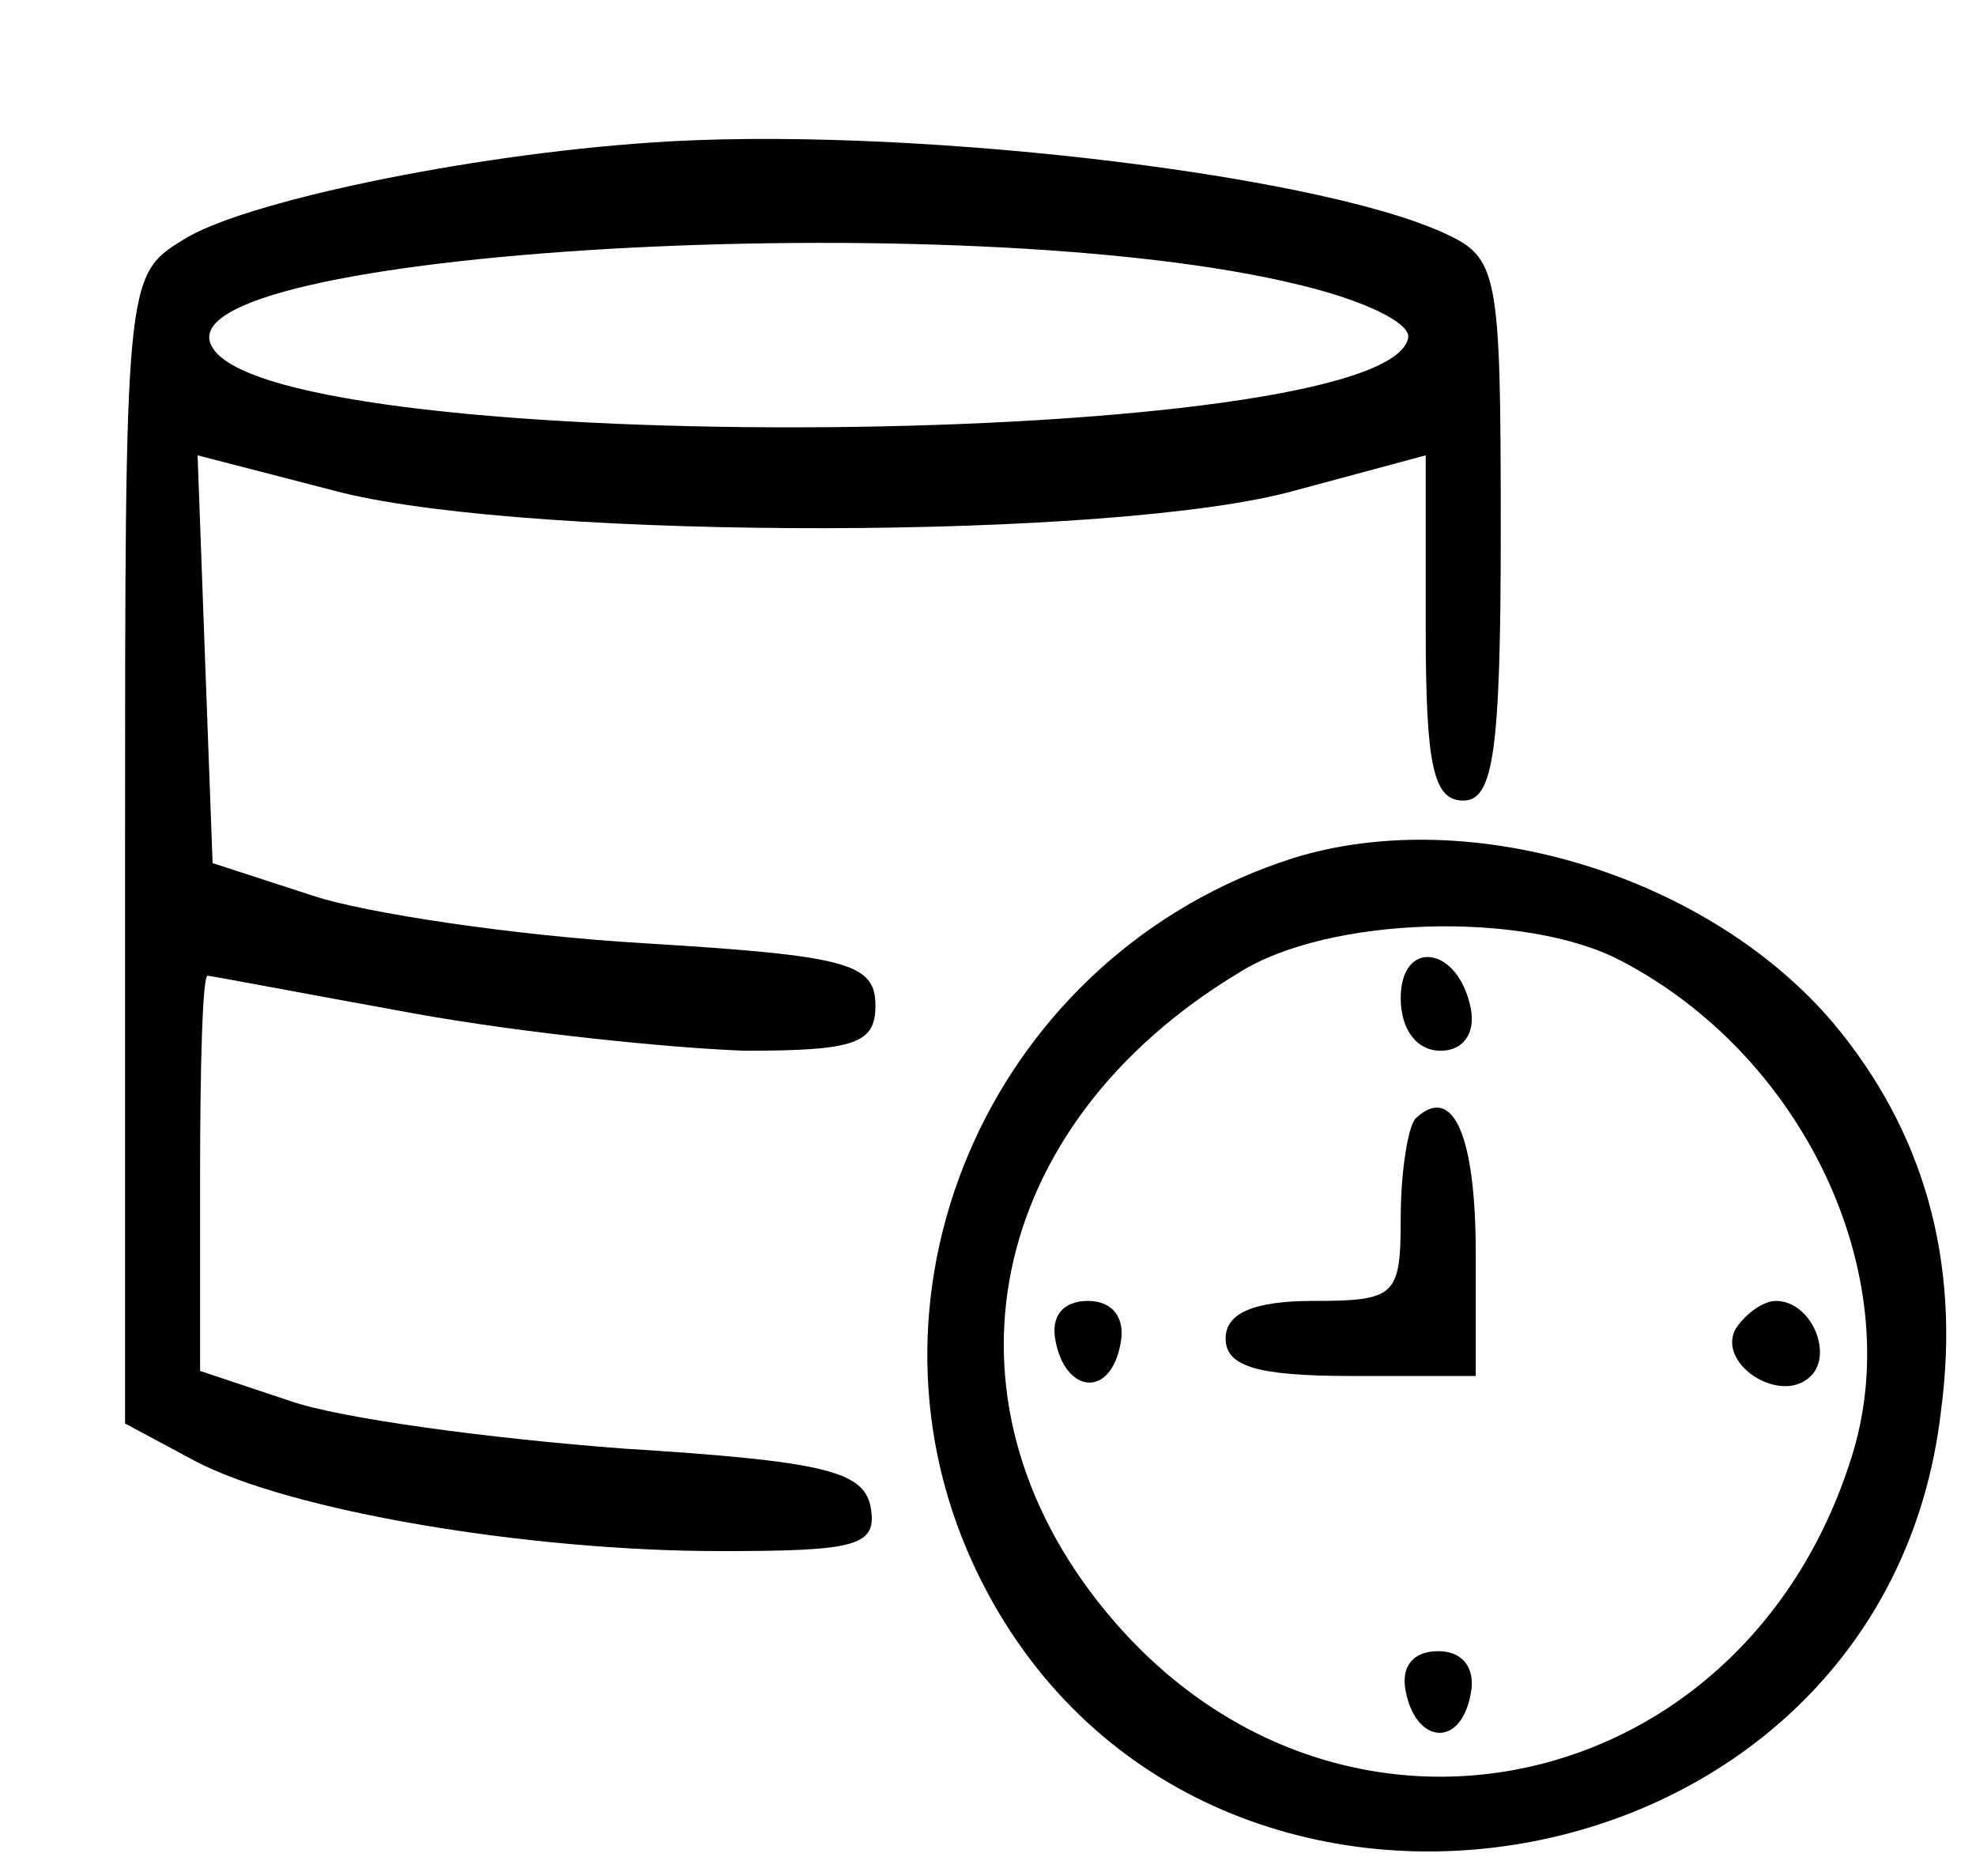 <?xml version="1.0" standalone="no"?>
<!DOCTYPE svg PUBLIC "-//W3C//DTD SVG 20010904//EN"
 "http://www.w3.org/TR/2001/REC-SVG-20010904/DTD/svg10.dtd">
<svg version="1.0" xmlns="http://www.w3.org/2000/svg"
 width="79pt" height="75pt" viewBox="0 0 79 75"
 preserveAspectRatio="xMidYMid meet">

<g transform="translate(0,75) scale(0.1,-0.1)"
fill="#000000" stroke="none">
<path d="M260 693 c-74 -5 -164 -24 -187 -39 -23 -14 -23 -17 -23 -244 l0
-229 28 -15 c38 -20 133 -36 210 -36 55 0 63 2 60 18 -3 14 -19 18 -99 23 -53
4 -113 12 -133 19 l-36 12 0 79 c0 43 1 79 3 79 1 0 38 -7 82 -15 44 -8 104
-14 133 -15 44 0 52 3 52 18 0 17 -11 20 -93 25 -51 3 -111 12 -132 19 l-40
13 -3 81 -3 82 58 -15 c78 -19 310 -19 381 1 l52 14 0 -69 c0 -55 3 -69 15
-69 12 0 15 19 15 108 0 104 -1 109 -23 119 -53 24 -218 43 -317 36z m260 -57
c25 -6 44 -15 43 -21 -8 -45 -451 -49 -478 -4 -25 39 302 58 435 25z"/>
<path d="M517 407 c-119 -38 -179 -171 -128 -282 84 -182 364 -138 387 61 8
60 -7 112 -43 155 -50 59 -145 88 -216 66z m131 -41 c73 -38 114 -125 93 -196
-42 -140 -207 -176 -299 -64 -70 85 -48 194 53 255 36 23 115 25 153 5z"/>
<path d="M560 351 c0 -12 6 -21 16 -21 9 0 14 7 12 17 -5 25 -28 28 -28 4z"/>
<path d="M566 303 c-3 -3 -6 -21 -6 -40 0 -31 -2 -33 -35 -33 -24 0 -35 -5
-35 -15 0 -11 12 -15 50 -15 l50 0 0 49 c0 47 -9 68 -24 54z"/>
<path d="M422 214 c4 -21 22 -23 26 -1 2 10 -3 17 -13 17 -10 0 -15 -6 -13
-16z"/>
<path d="M694 219 c-8 -14 18 -31 30 -19 9 9 0 30 -14 30 -5 0 -12 -5 -16 -11z"/>
<path d="M562 74 c4 -21 22 -23 26 -1 2 10 -3 17 -13 17 -10 0 -15 -6 -13 -16z"/>
</g>
</svg>
